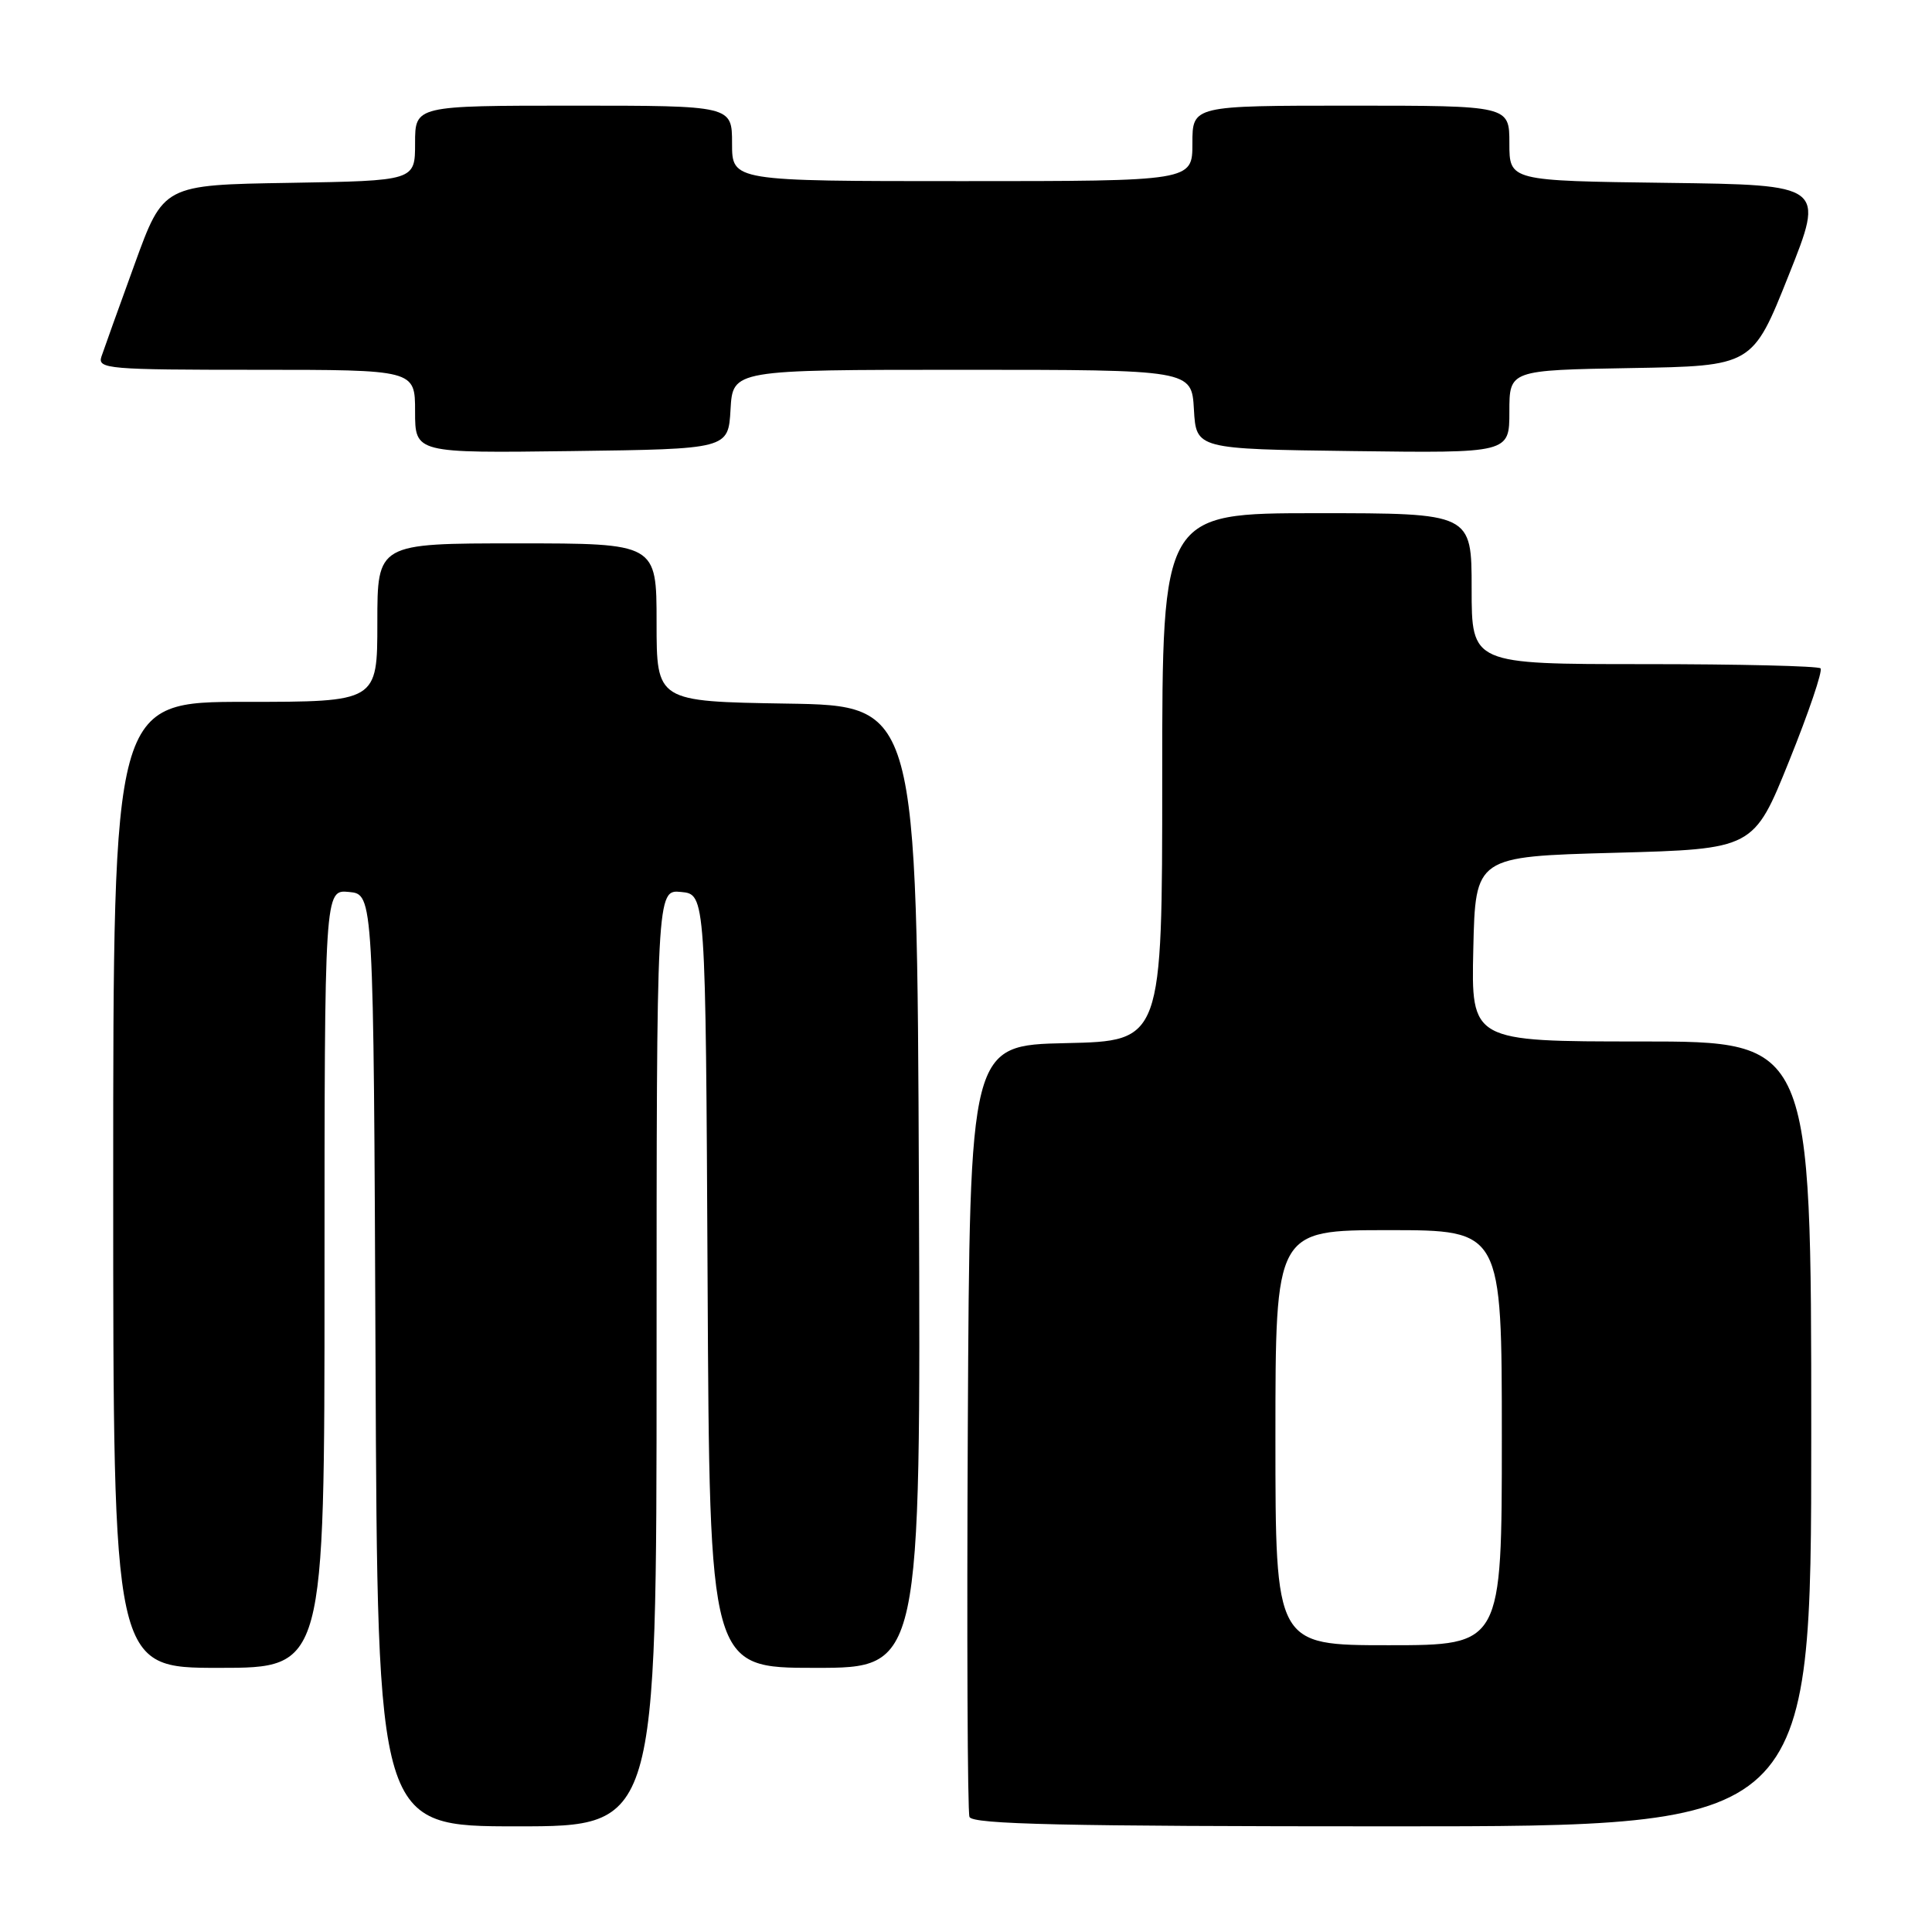 <?xml version="1.0" encoding="UTF-8" standalone="no"?>
<!DOCTYPE svg PUBLIC "-//W3C//DTD SVG 1.1//EN" "http://www.w3.org/Graphics/SVG/1.1/DTD/svg11.dtd" >
<svg xmlns="http://www.w3.org/2000/svg" xmlns:xlink="http://www.w3.org/1999/xlink" version="1.1" viewBox="0 0 256 256">
 <g >
 <path fill="currentColor"
d=" M 87.00 179.94 C 87.00 117.87 87.00 117.87 90.25 118.19 C 93.50 118.50 93.50 118.50 93.76 169.75 C 94.02 221.00 94.02 221.00 108.02 221.00 C 122.01 221.00 122.01 221.00 121.76 157.25 C 121.50 93.50 121.50 93.50 104.25 93.23 C 87.00 92.95 87.00 92.95 87.00 82.48 C 87.00 72.00 87.00 72.00 68.50 72.00 C 50.00 72.00 50.00 72.00 50.00 82.50 C 50.00 93.00 50.00 93.00 32.50 93.00 C 15.00 93.00 15.00 93.00 15.00 157.00 C 15.00 221.00 15.00 221.00 29.00 221.00 C 43.00 221.00 43.00 221.00 43.00 169.44 C 43.00 117.87 43.00 117.87 46.25 118.19 C 49.50 118.50 49.50 118.50 49.76 180.25 C 50.02 242.00 50.02 242.00 68.51 242.00 C 87.00 242.00 87.00 242.00 87.00 179.94 Z  M 240.00 190.00 C 240.00 138.00 240.00 138.00 217.47 138.00 C 194.94 138.00 194.94 138.00 195.22 125.75 C 195.50 113.50 195.50 113.50 213.94 113.00 C 232.37 112.50 232.37 112.50 237.08 100.81 C 239.67 94.39 241.54 88.87 241.23 88.56 C 240.92 88.25 230.39 88.00 217.83 88.00 C 195.00 88.00 195.00 88.00 195.00 78.00 C 195.00 68.00 195.00 68.00 174.50 68.00 C 154.00 68.00 154.00 68.00 154.00 102.97 C 154.00 137.94 154.00 137.94 141.25 138.22 C 128.50 138.50 128.50 138.50 128.24 189.00 C 128.10 216.78 128.20 240.06 128.46 240.75 C 128.83 241.73 140.97 242.00 184.47 242.00 C 240.00 242.00 240.00 242.00 240.00 190.00 Z  M 96.80 54.25 C 97.10 49.00 97.10 49.00 127.50 49.00 C 157.90 49.00 157.90 49.00 158.20 54.25 C 158.50 59.50 158.50 59.50 179.25 59.77 C 200.00 60.04 200.00 60.04 200.00 54.55 C 200.00 49.05 200.00 49.05 216.11 48.77 C 232.22 48.50 232.22 48.50 237.00 36.50 C 241.79 24.50 241.79 24.50 220.89 24.23 C 200.00 23.96 200.00 23.96 200.00 18.98 C 200.00 14.00 200.00 14.00 179.00 14.00 C 158.00 14.00 158.00 14.00 158.00 19.00 C 158.00 24.00 158.00 24.00 127.50 24.00 C 97.00 24.00 97.00 24.00 97.00 19.00 C 97.00 14.00 97.00 14.00 76.00 14.00 C 55.00 14.00 55.00 14.00 55.00 18.98 C 55.00 23.95 55.00 23.95 38.33 24.23 C 21.65 24.50 21.65 24.50 17.84 35.00 C 15.74 40.78 13.76 46.29 13.44 47.25 C 12.90 48.88 14.32 49.00 33.93 49.00 C 55.00 49.00 55.00 49.00 55.00 54.52 C 55.00 60.04 55.00 60.04 75.75 59.77 C 96.50 59.50 96.50 59.50 96.80 54.25 Z  M 169.00 190.50 C 169.00 163.00 169.00 163.00 184.00 163.00 C 199.00 163.00 199.00 163.00 199.00 190.50 C 199.00 218.00 199.00 218.00 184.00 218.00 C 169.00 218.00 169.00 218.00 169.00 190.50 Z "/>
</g>
</svg>